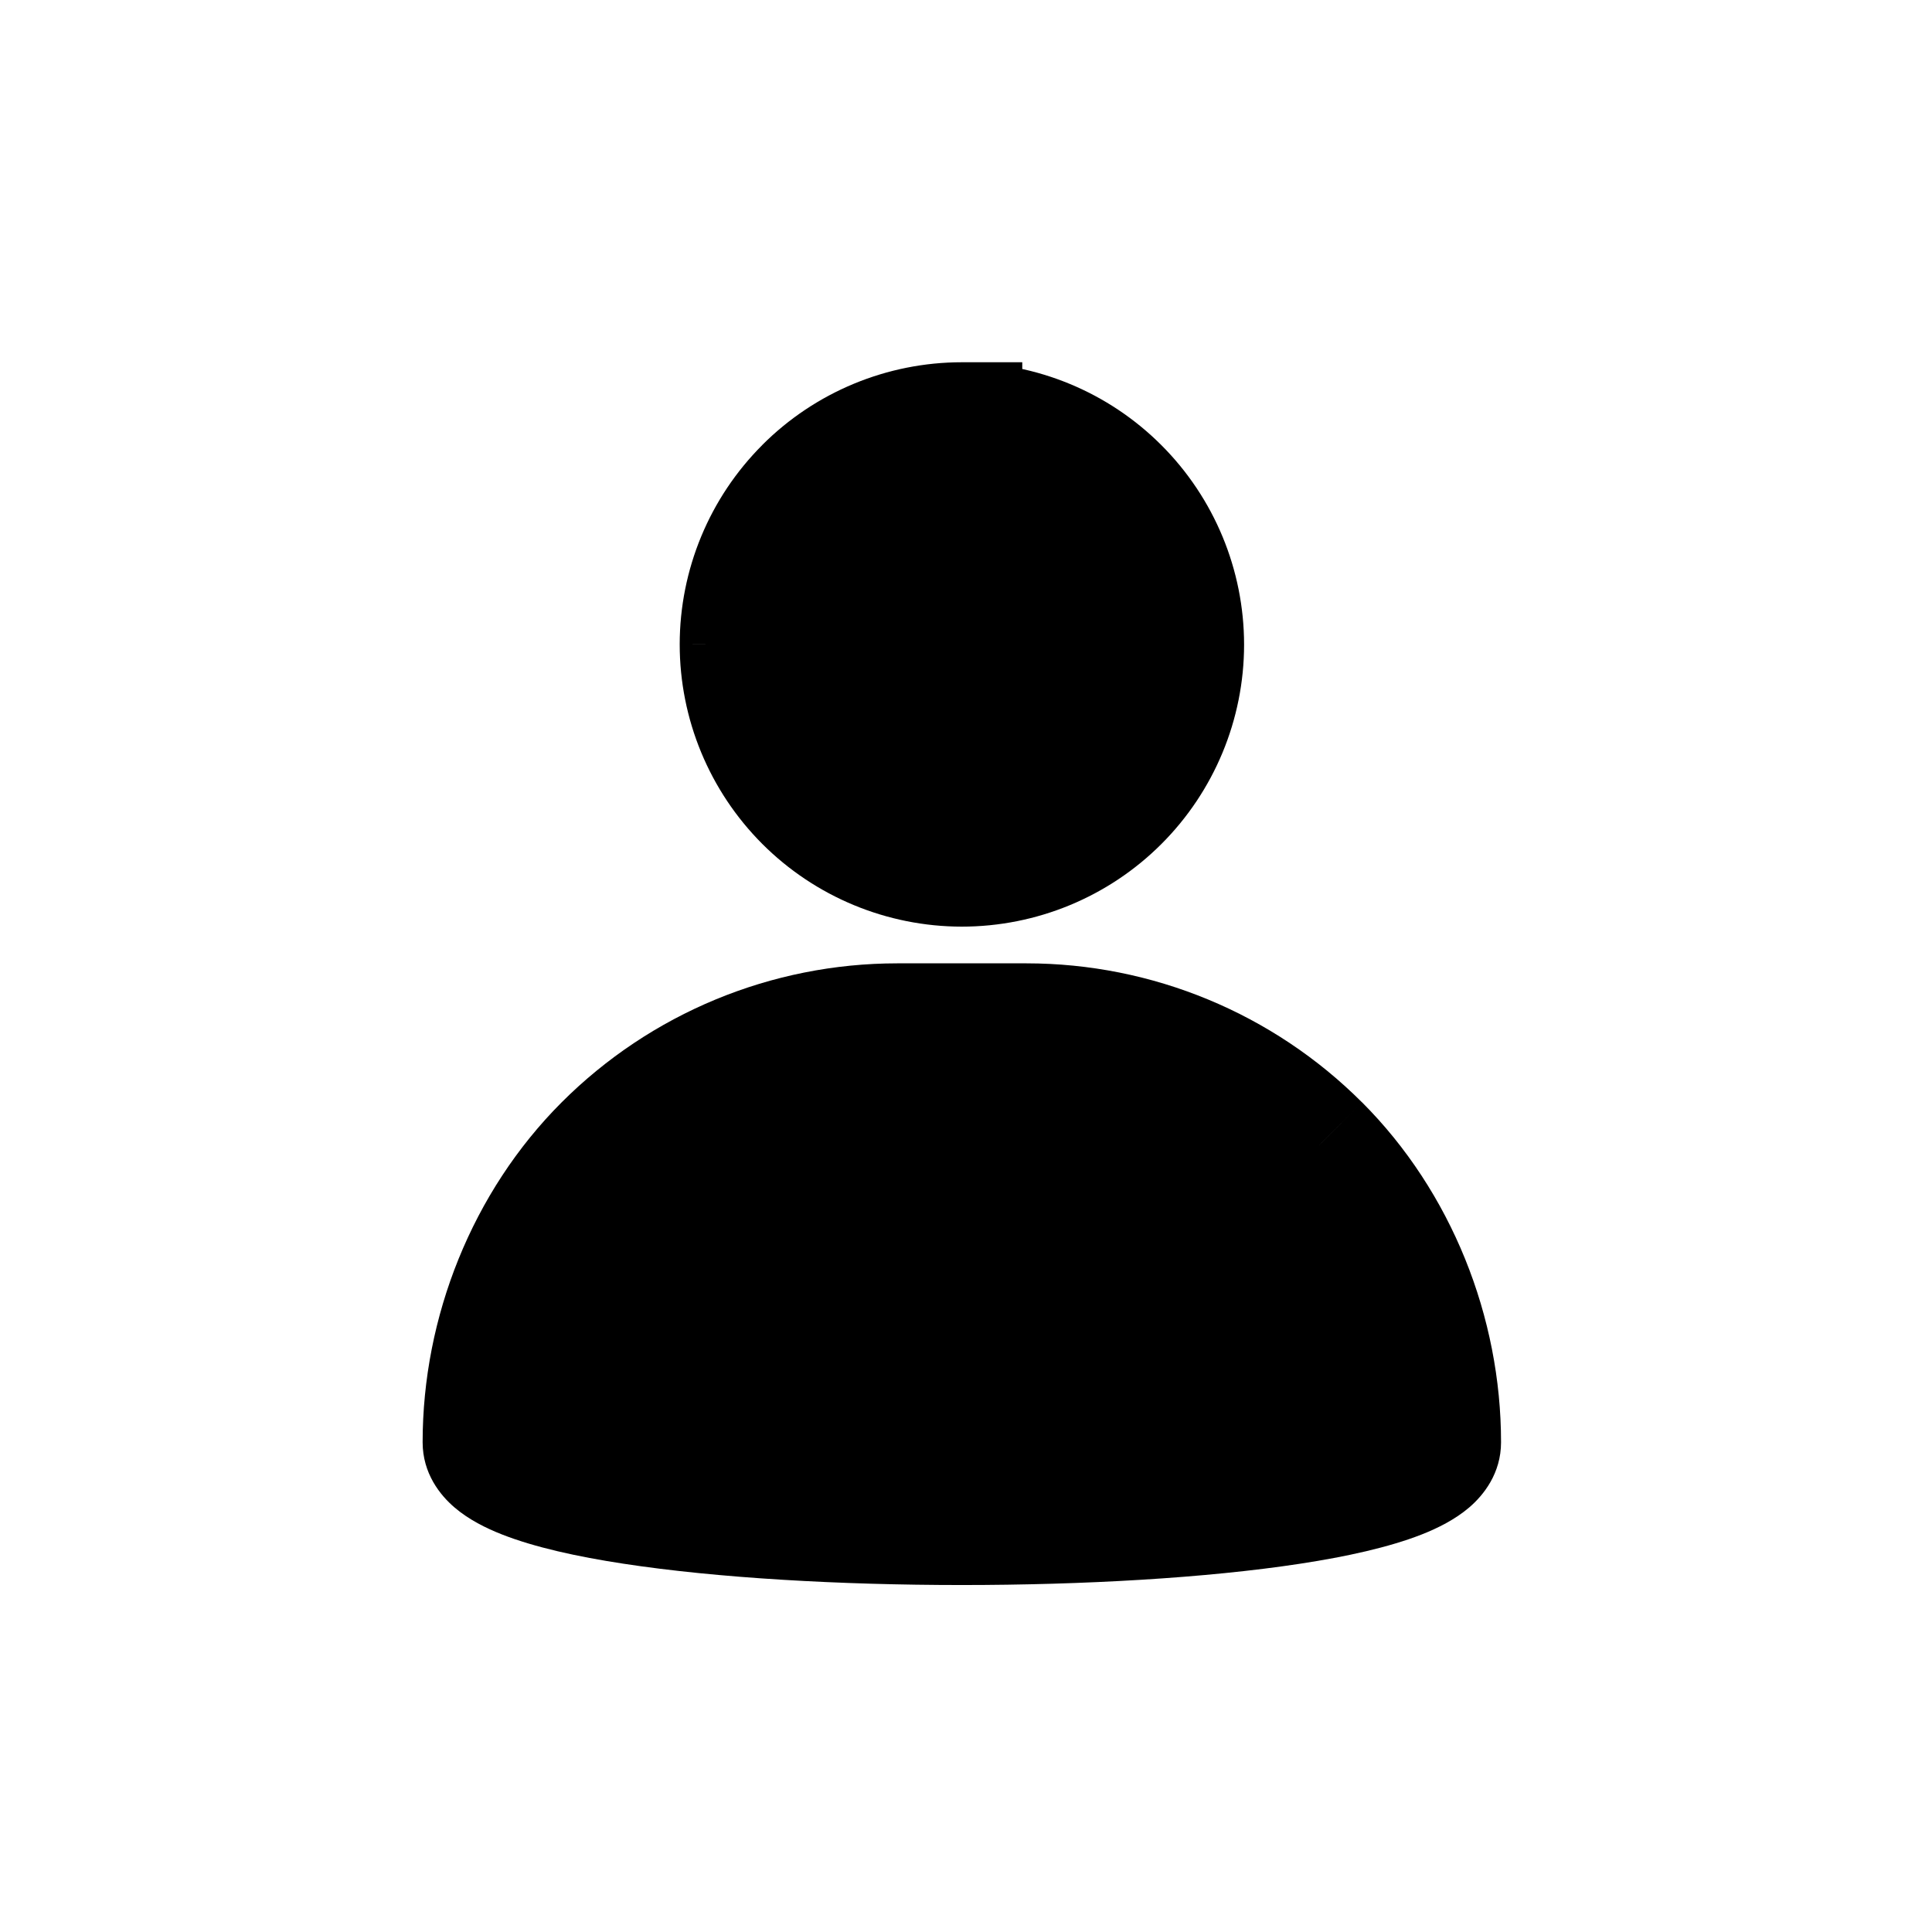 <svg width="32" height="32" viewBox="0 0 32 32" fill="none" xmlns="http://www.w3.org/2000/svg">
<path fill-rule="evenodd" clip-rule="evenodd" d="M13.335 8.076C14.023 7.387 14.958 7 15.932 7V7.003C16.906 7.004 17.84 7.391 18.529 8.08C19.218 8.769 19.605 9.703 19.606 10.677C19.605 11.651 19.218 12.585 18.528 13.273C17.839 13.962 16.904 14.348 15.93 14.348C14.956 14.347 14.022 13.96 13.333 13.271C12.645 12.582 12.258 11.647 12.258 10.673C12.258 9.699 12.646 8.765 13.335 8.076ZM23.862 23.888C23.862 25.708 8 25.708 8 23.888C8 22.068 8.723 20.252 10.01 18.965C11.297 17.678 13.042 16.956 14.862 16.956H17C18.82 16.956 20.566 17.678 21.852 18.965C23.139 20.252 23.862 22.068 23.862 23.888Z" fill="black"/>
<path d="M15.932 7H16.932V6H15.932V7ZM13.335 8.076L14.042 8.783L14.042 8.783L13.335 8.076ZM15.932 7.003H14.932V8.002L15.931 8.003L15.932 7.003ZM18.529 8.08L17.822 8.787L17.822 8.787L18.529 8.08ZM19.606 10.677L20.606 10.678L20.606 10.676L19.606 10.677ZM18.528 13.273L19.235 13.981L19.235 13.981L18.528 13.273ZM15.93 14.348L15.931 13.348H15.93L15.93 14.348ZM13.333 13.271L12.626 13.978L12.626 13.978L13.333 13.271ZM12.258 10.673L11.258 10.672V10.673L12.258 10.673ZM10.01 18.965L9.303 18.258L9.303 18.258L10.01 18.965ZM21.852 18.965L22.56 18.258L22.559 18.258L21.852 18.965ZM15.932 6C14.693 6 13.504 6.492 12.627 7.369L14.042 8.783C14.543 8.282 15.223 8 15.932 8V6ZM16.932 7.003V7H14.932V7.003H16.932ZM19.236 7.373C18.36 6.496 17.172 6.004 15.933 6.003L15.931 8.003C16.64 8.003 17.32 8.285 17.822 8.787L19.236 7.373ZM20.606 10.676C20.605 9.437 20.112 8.249 19.236 7.373L17.822 8.787C18.323 9.288 18.605 9.968 18.606 10.678L20.606 10.676ZM19.235 13.981C20.112 13.105 20.605 11.917 20.606 10.678L18.606 10.676C18.605 11.385 18.323 12.065 17.822 12.566L19.235 13.981ZM15.929 15.348C17.169 15.348 18.358 14.857 19.235 13.981L17.822 12.566C17.32 13.067 16.64 13.348 15.931 13.348L15.929 15.348ZM12.626 13.978C13.502 14.854 14.69 15.347 15.93 15.348L15.93 13.348C15.222 13.347 14.542 13.066 14.04 12.564L12.626 13.978ZM11.258 10.673C11.258 11.912 11.75 13.101 12.626 13.978L14.041 12.564C13.539 12.062 13.258 11.382 13.258 10.673L11.258 10.673ZM12.628 7.369C11.751 8.245 11.259 9.433 11.258 10.672L13.258 10.673C13.258 9.964 13.54 9.284 14.042 8.783L12.628 7.369ZM7 23.888C7 24.403 7.288 24.763 7.528 24.968C7.764 25.17 8.051 25.312 8.316 25.416C8.853 25.627 9.559 25.783 10.327 25.9C11.882 26.138 13.919 26.253 15.931 26.253C17.943 26.253 19.98 26.138 21.535 25.9C22.303 25.783 23.009 25.627 23.547 25.416C23.811 25.312 24.098 25.17 24.335 24.968C24.574 24.763 24.862 24.403 24.862 23.888H22.862C22.862 23.601 23.027 23.454 23.034 23.449C23.038 23.445 22.984 23.488 22.815 23.555C22.484 23.684 21.951 23.813 21.233 23.923C19.813 24.14 17.885 24.253 15.931 24.253C13.977 24.253 12.049 24.14 10.63 23.923C9.911 23.813 9.378 23.685 9.048 23.555C8.879 23.488 8.824 23.445 8.829 23.449C8.836 23.454 9 23.601 9 23.888H7ZM9.303 18.258C7.821 19.74 7 21.814 7 23.888H9C9 22.323 9.625 20.764 10.717 19.672L9.303 18.258ZM14.862 15.956C12.777 15.956 10.777 16.784 9.303 18.258L10.717 19.672C11.816 18.573 13.307 17.956 14.862 17.956V15.956ZM17 15.956H14.862V17.956H17V15.956ZM22.559 18.258C21.085 16.784 19.085 15.956 17 15.956V17.956C18.555 17.956 20.046 18.573 21.145 19.672L22.559 18.258ZM24.862 23.888C24.862 21.814 24.041 19.74 22.56 18.258L21.145 19.672C22.237 20.764 22.862 22.323 22.862 23.888H24.862Z" fill="black"/>
</svg>
